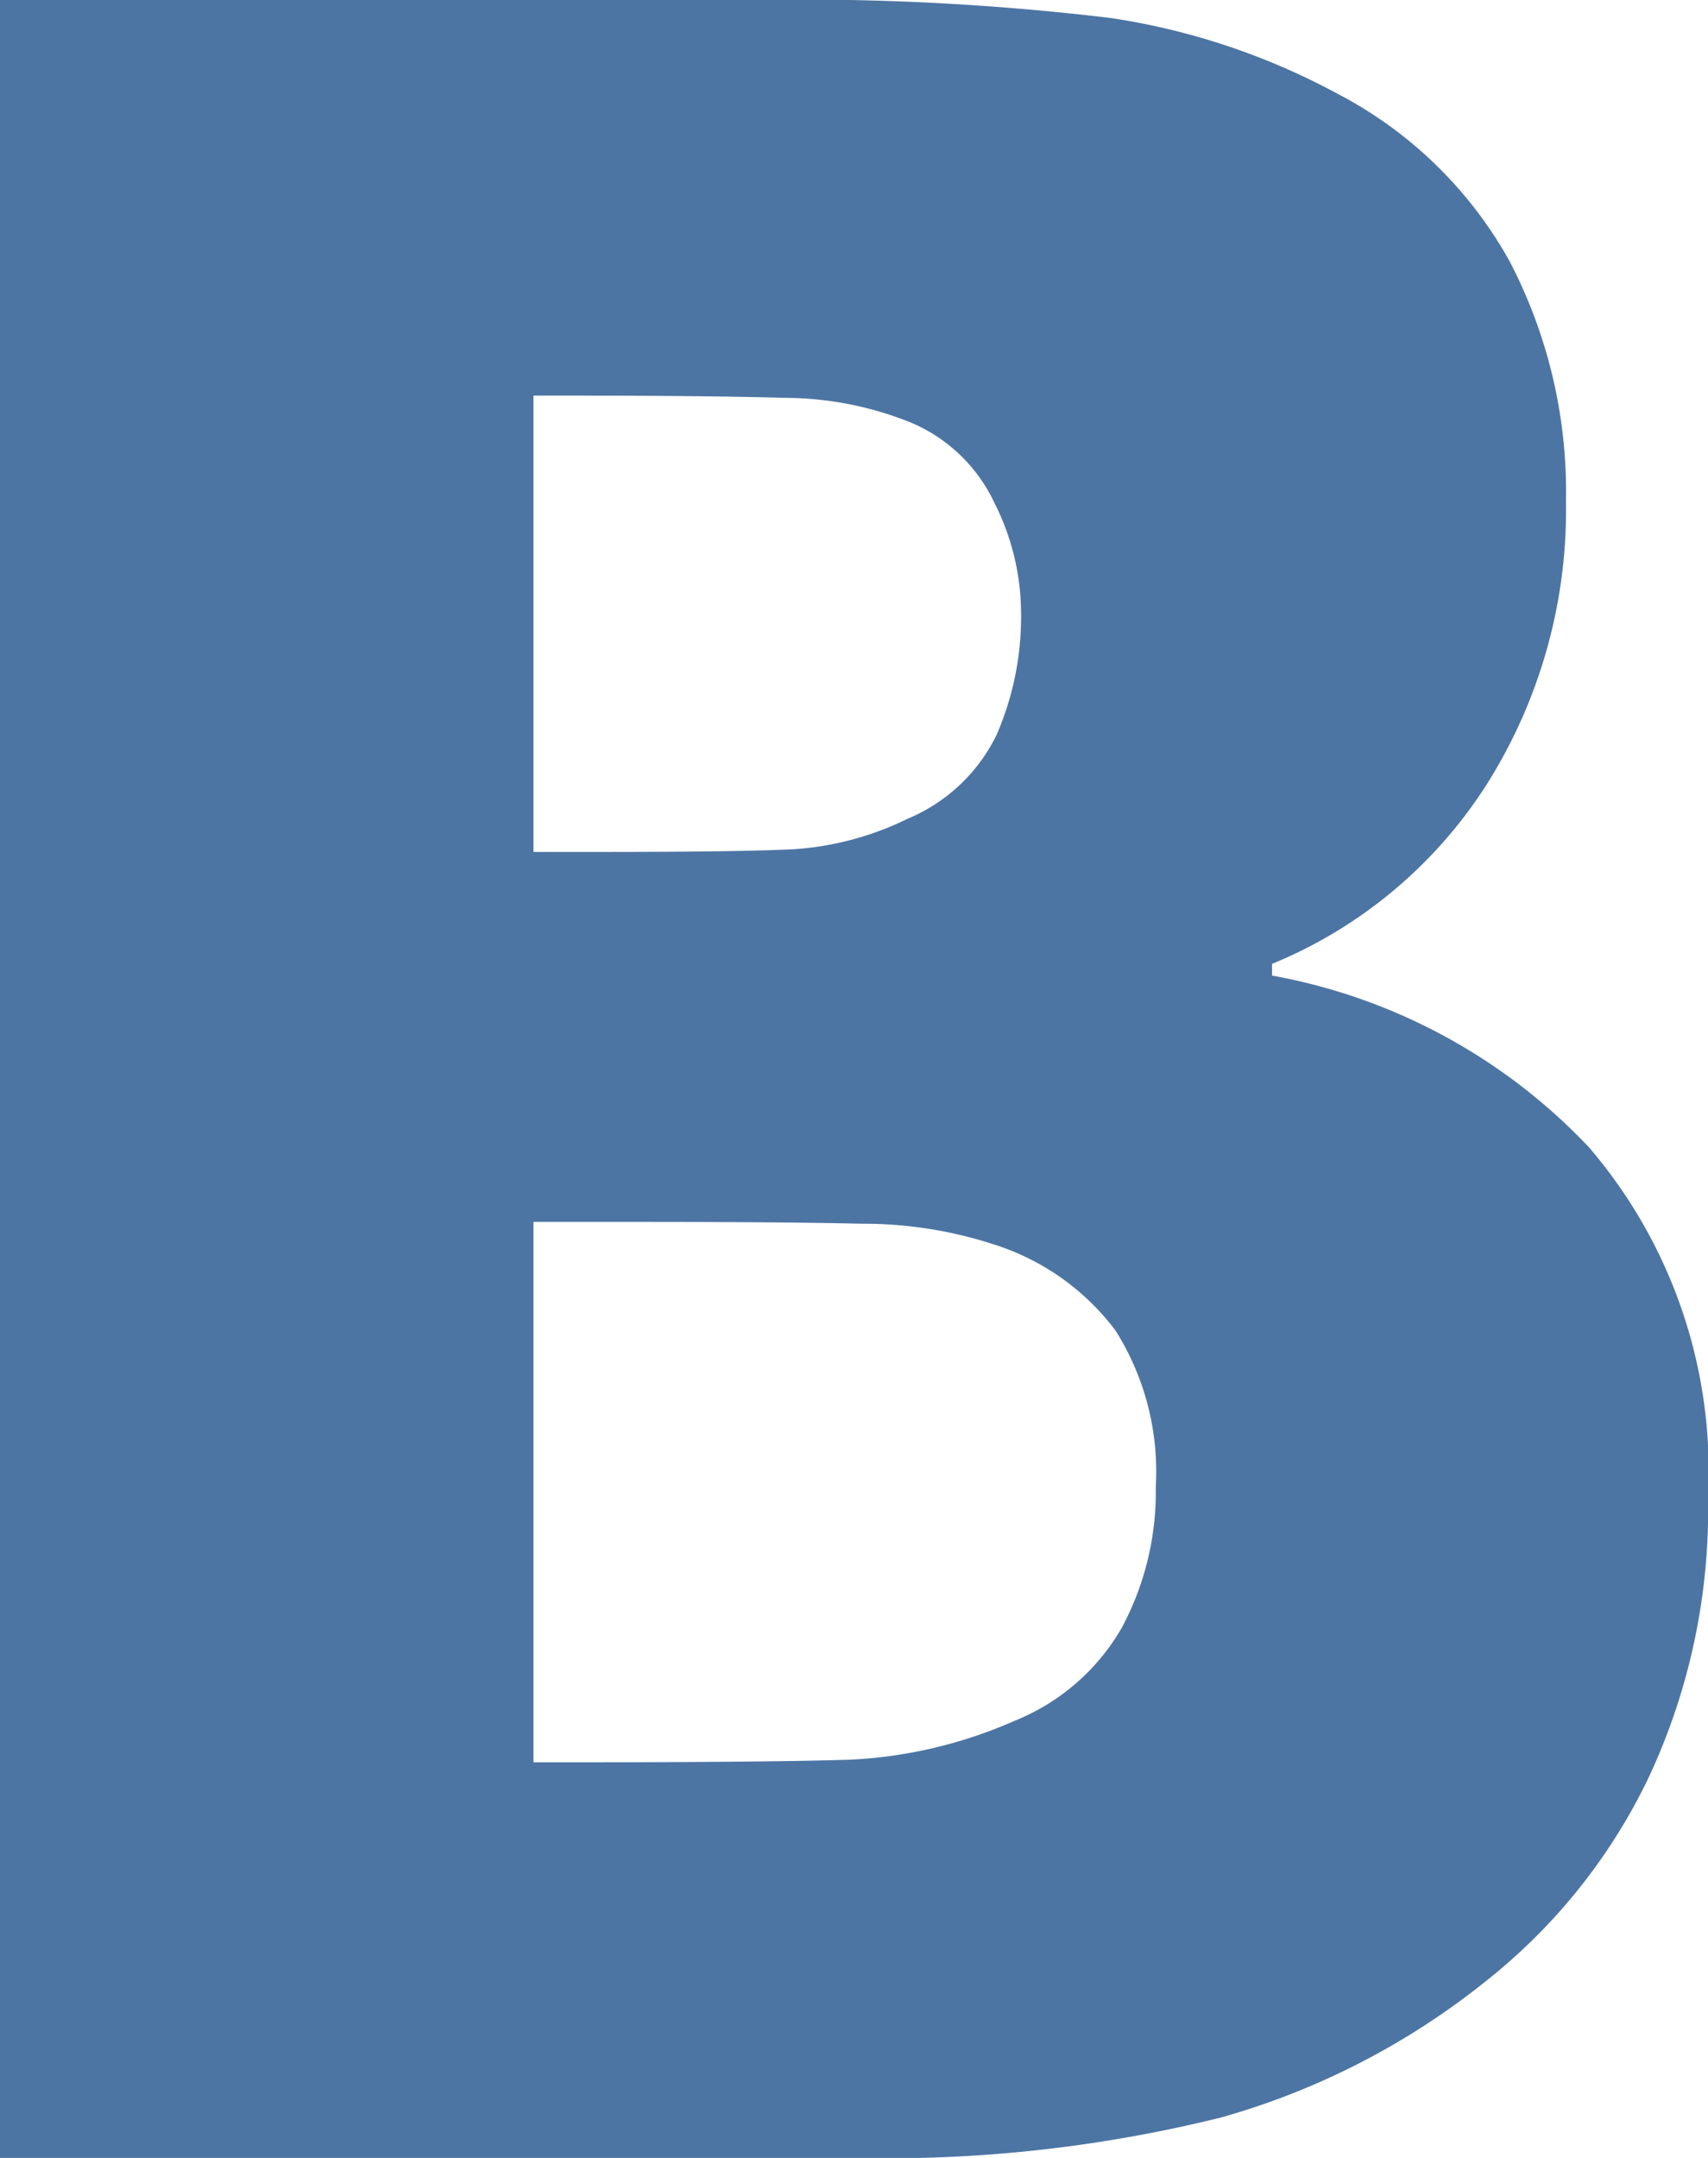 <svg xmlns="http://www.w3.org/2000/svg" width="38" height="48" viewBox="0 0 38 48">
  <defs>
    <style>
      .cls-1 {
        fill: #4d75a3;
        fill-rule: evenodd;
      }
    </style>
  </defs>
  <path id="В" class="cls-1" d="M160.352,7767.52a12.845,12.845,0,0,0-7.051-3.82v-0.26a10.3,10.3,0,0,0,4.8-4.03,11.434,11.434,0,0,0,1.739-6.26,11.081,11.081,0,0,0-1.26-5.35,9.283,9.283,0,0,0-3.814-3.71,15.374,15.374,0,0,0-5.057-1.69,57.787,57.787,0,0,0-7.928-.4H125v48h19.016a30.821,30.821,0,0,0,8.152-.9,16.59,16.59,0,0,0,5.887-3.03,12.839,12.839,0,0,0,3.6-4.48A14.026,14.026,0,0,0,163,7775.3,11.061,11.061,0,0,0,160.352,7767.52Zm-13.177-9.18a3.839,3.839,0,0,1-1.978,1.87,6.749,6.749,0,0,1-2.537.68q-1.228.06-4.291,0.06h-1.5V7750.8h0.83c2.127,0,3.727.02,4.8,0.05a7.539,7.539,0,0,1,2.792.56,3.594,3.594,0,0,1,1.835,1.78,5.451,5.451,0,0,1,.59,2.38A6.6,6.6,0,0,1,147.175,7758.34Zm2.792,19.85a4.816,4.816,0,0,1-2.378,2.08,10.275,10.275,0,0,1-3.637.87q-1.786.06-6.444,0.06h-0.639v-12.02h2.2c2.127,0,3.823.01,5.088,0.04a9.381,9.381,0,0,1,2.984.47,5.422,5.422,0,0,1,2.68,1.91,5.892,5.892,0,0,1,.893,3.48A6.4,6.4,0,0,1,149.967,7778.19Z" transform="translate(-125 -7742)"/>
</svg>
